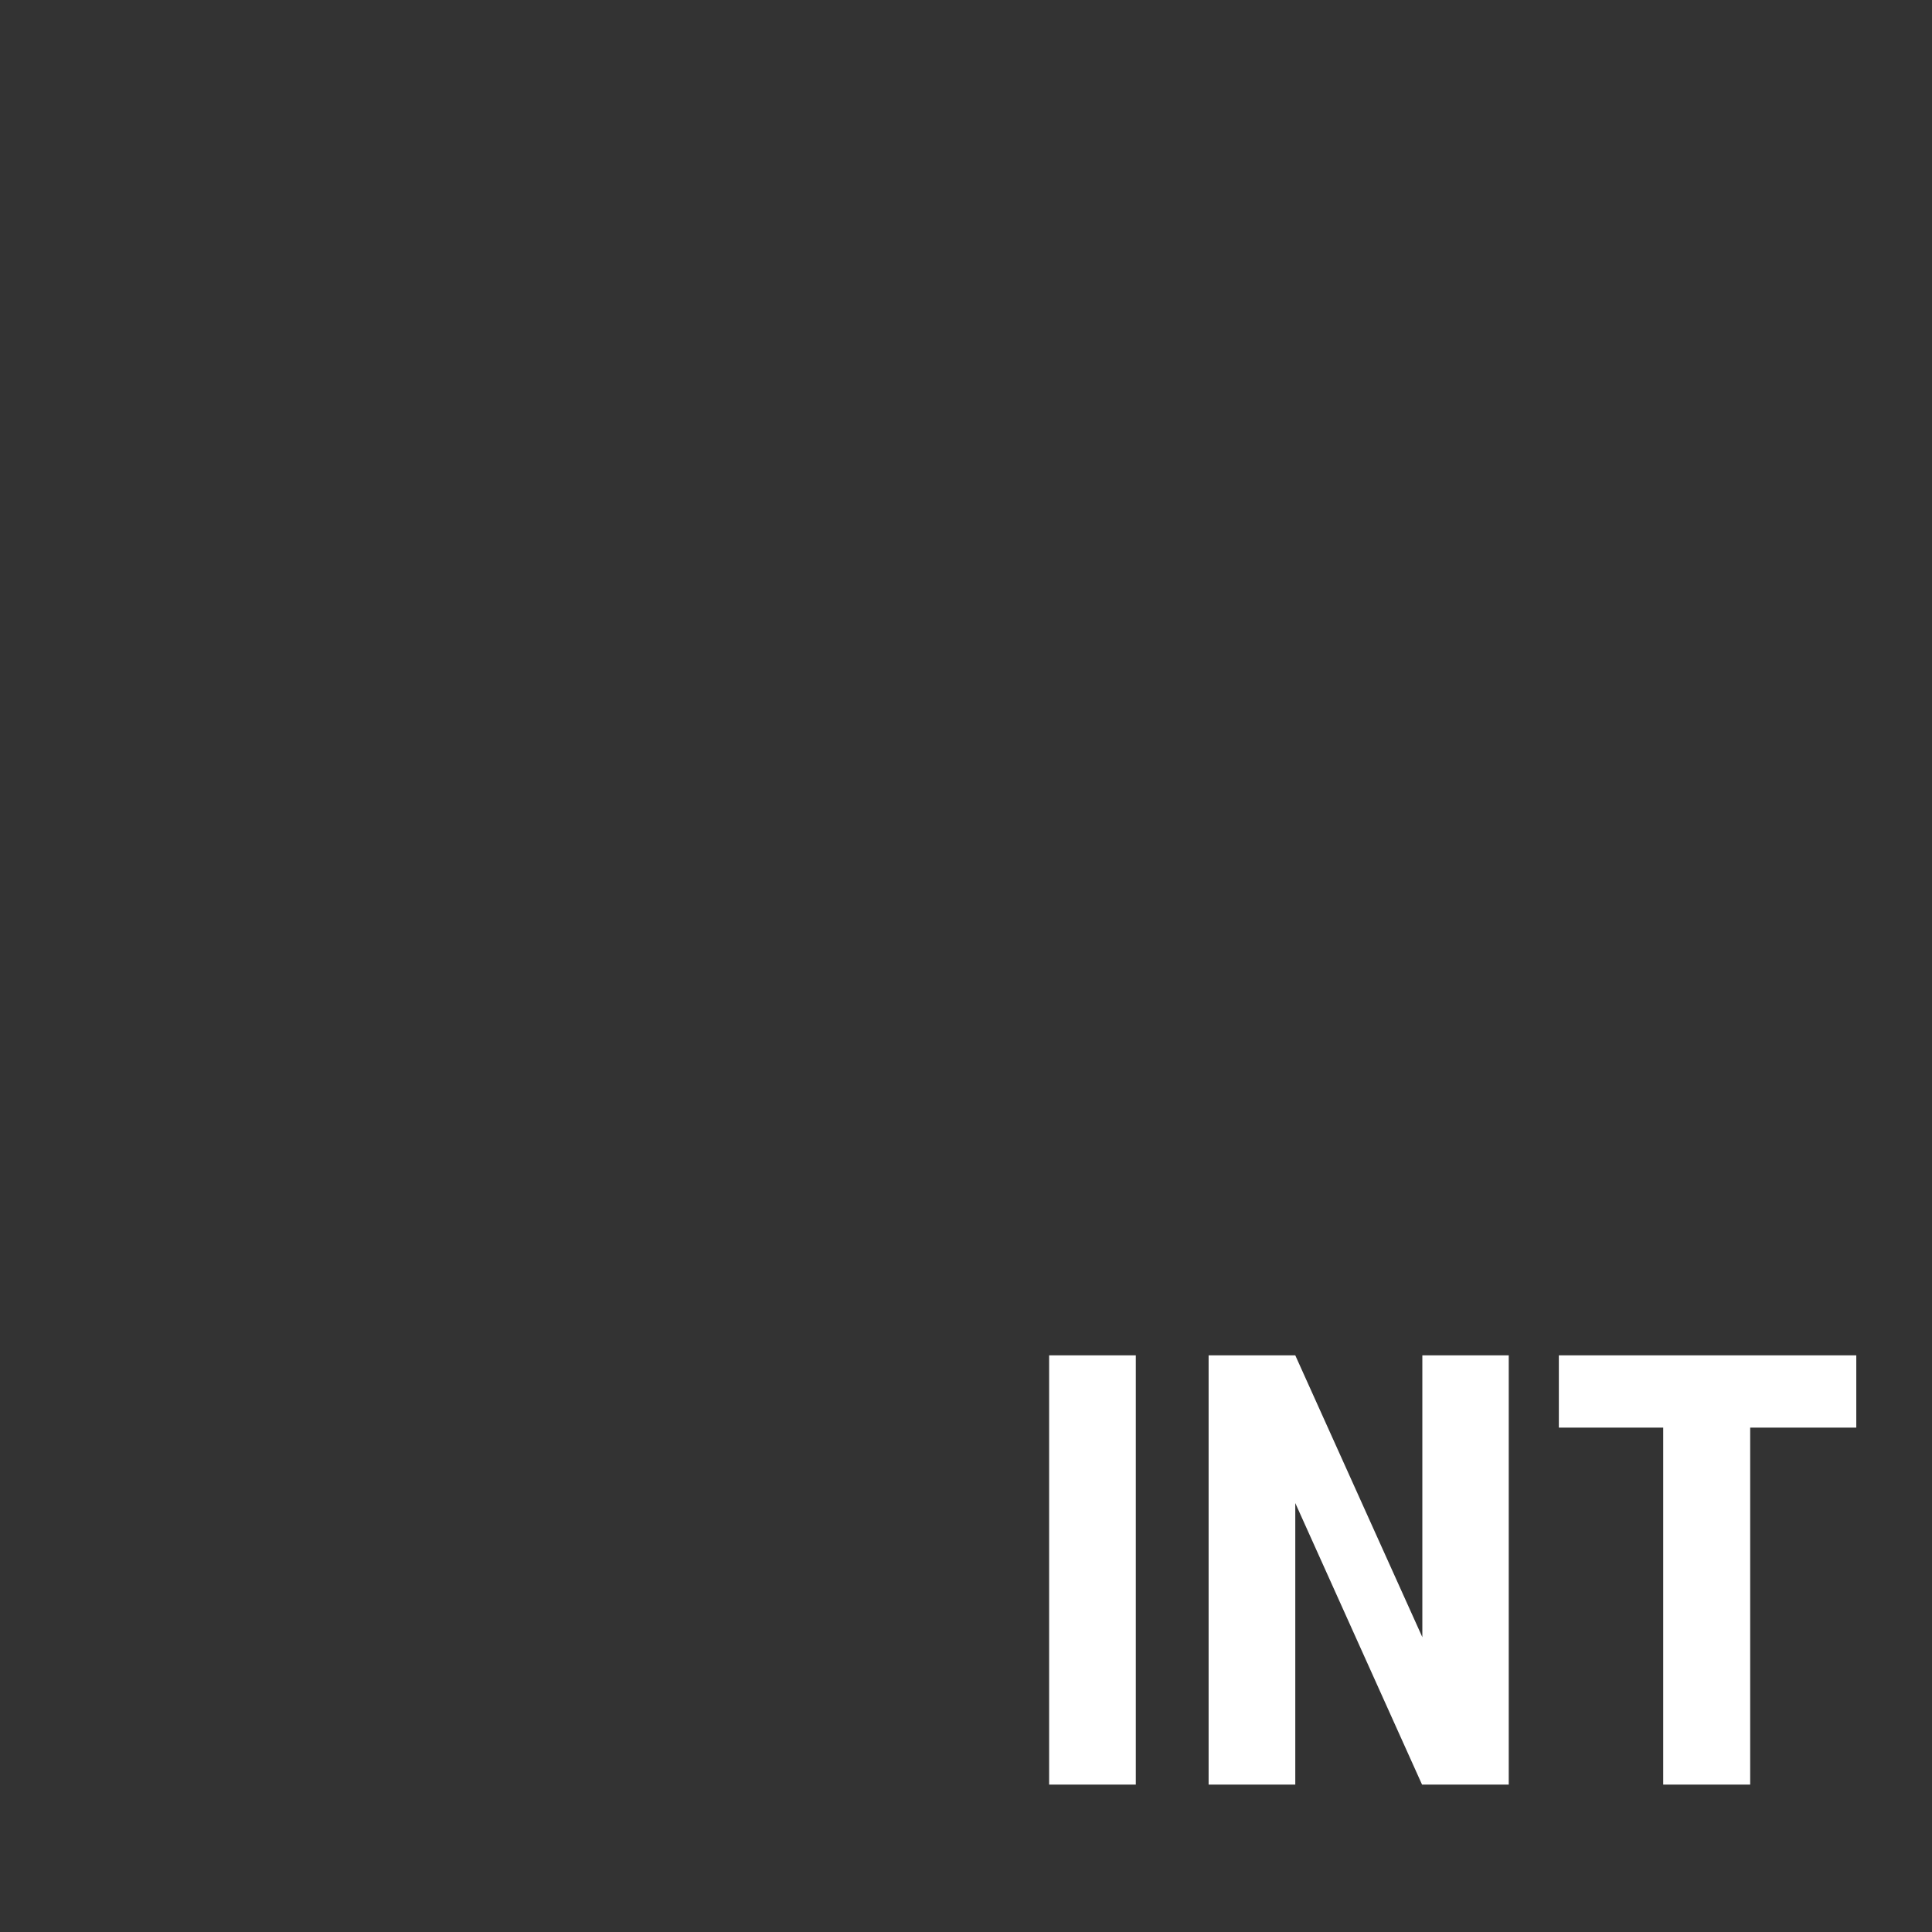 <?xml version="1.0" standalone="no"?><!-- Generator: Gravit.io --><svg xmlns="http://www.w3.org/2000/svg" xmlns:xlink="http://www.w3.org/1999/xlink" style="isolation:isolate" viewBox="0 0 64 64" width="64" height="64"><rect x="0" y="0" width="64" height="64" fill="#333333" stroke="none"/><defs><clipPath id="_clipPath_US8CDC0b8NplGonKxSIzQBEGLBRh9ypN"><rect width="64" height="64"/></clipPath></defs><g clip-path="url(#_clipPath_US8CDC0b8NplGonKxSIzQBEGLBRh9ypN)"><path d=" M 37.625 44.898 L 37.625 59.117 L 34.754 59.117 L 34.754 44.898 L 37.625 44.898 L 37.625 44.898 Z  M 49.979 44.898 L 49.979 59.117 L 47.107 59.117 L 42.908 49.791 L 42.908 59.117 L 40.037 59.117 L 40.037 44.898 L 42.908 44.898 L 47.117 54.234 L 47.117 44.898 L 49.979 44.898 L 49.979 44.898 Z  M 61.492 44.898 L 61.492 47.291 L 57.977 47.291 L 57.977 59.117 L 55.096 59.117 L 55.096 47.291 L 51.639 47.291 L 51.639 44.898 L 61.492 44.898 L 61.492 44.898 Z " fill-rule="evenodd" fill="rgb(255,255,255)"/></g></svg>